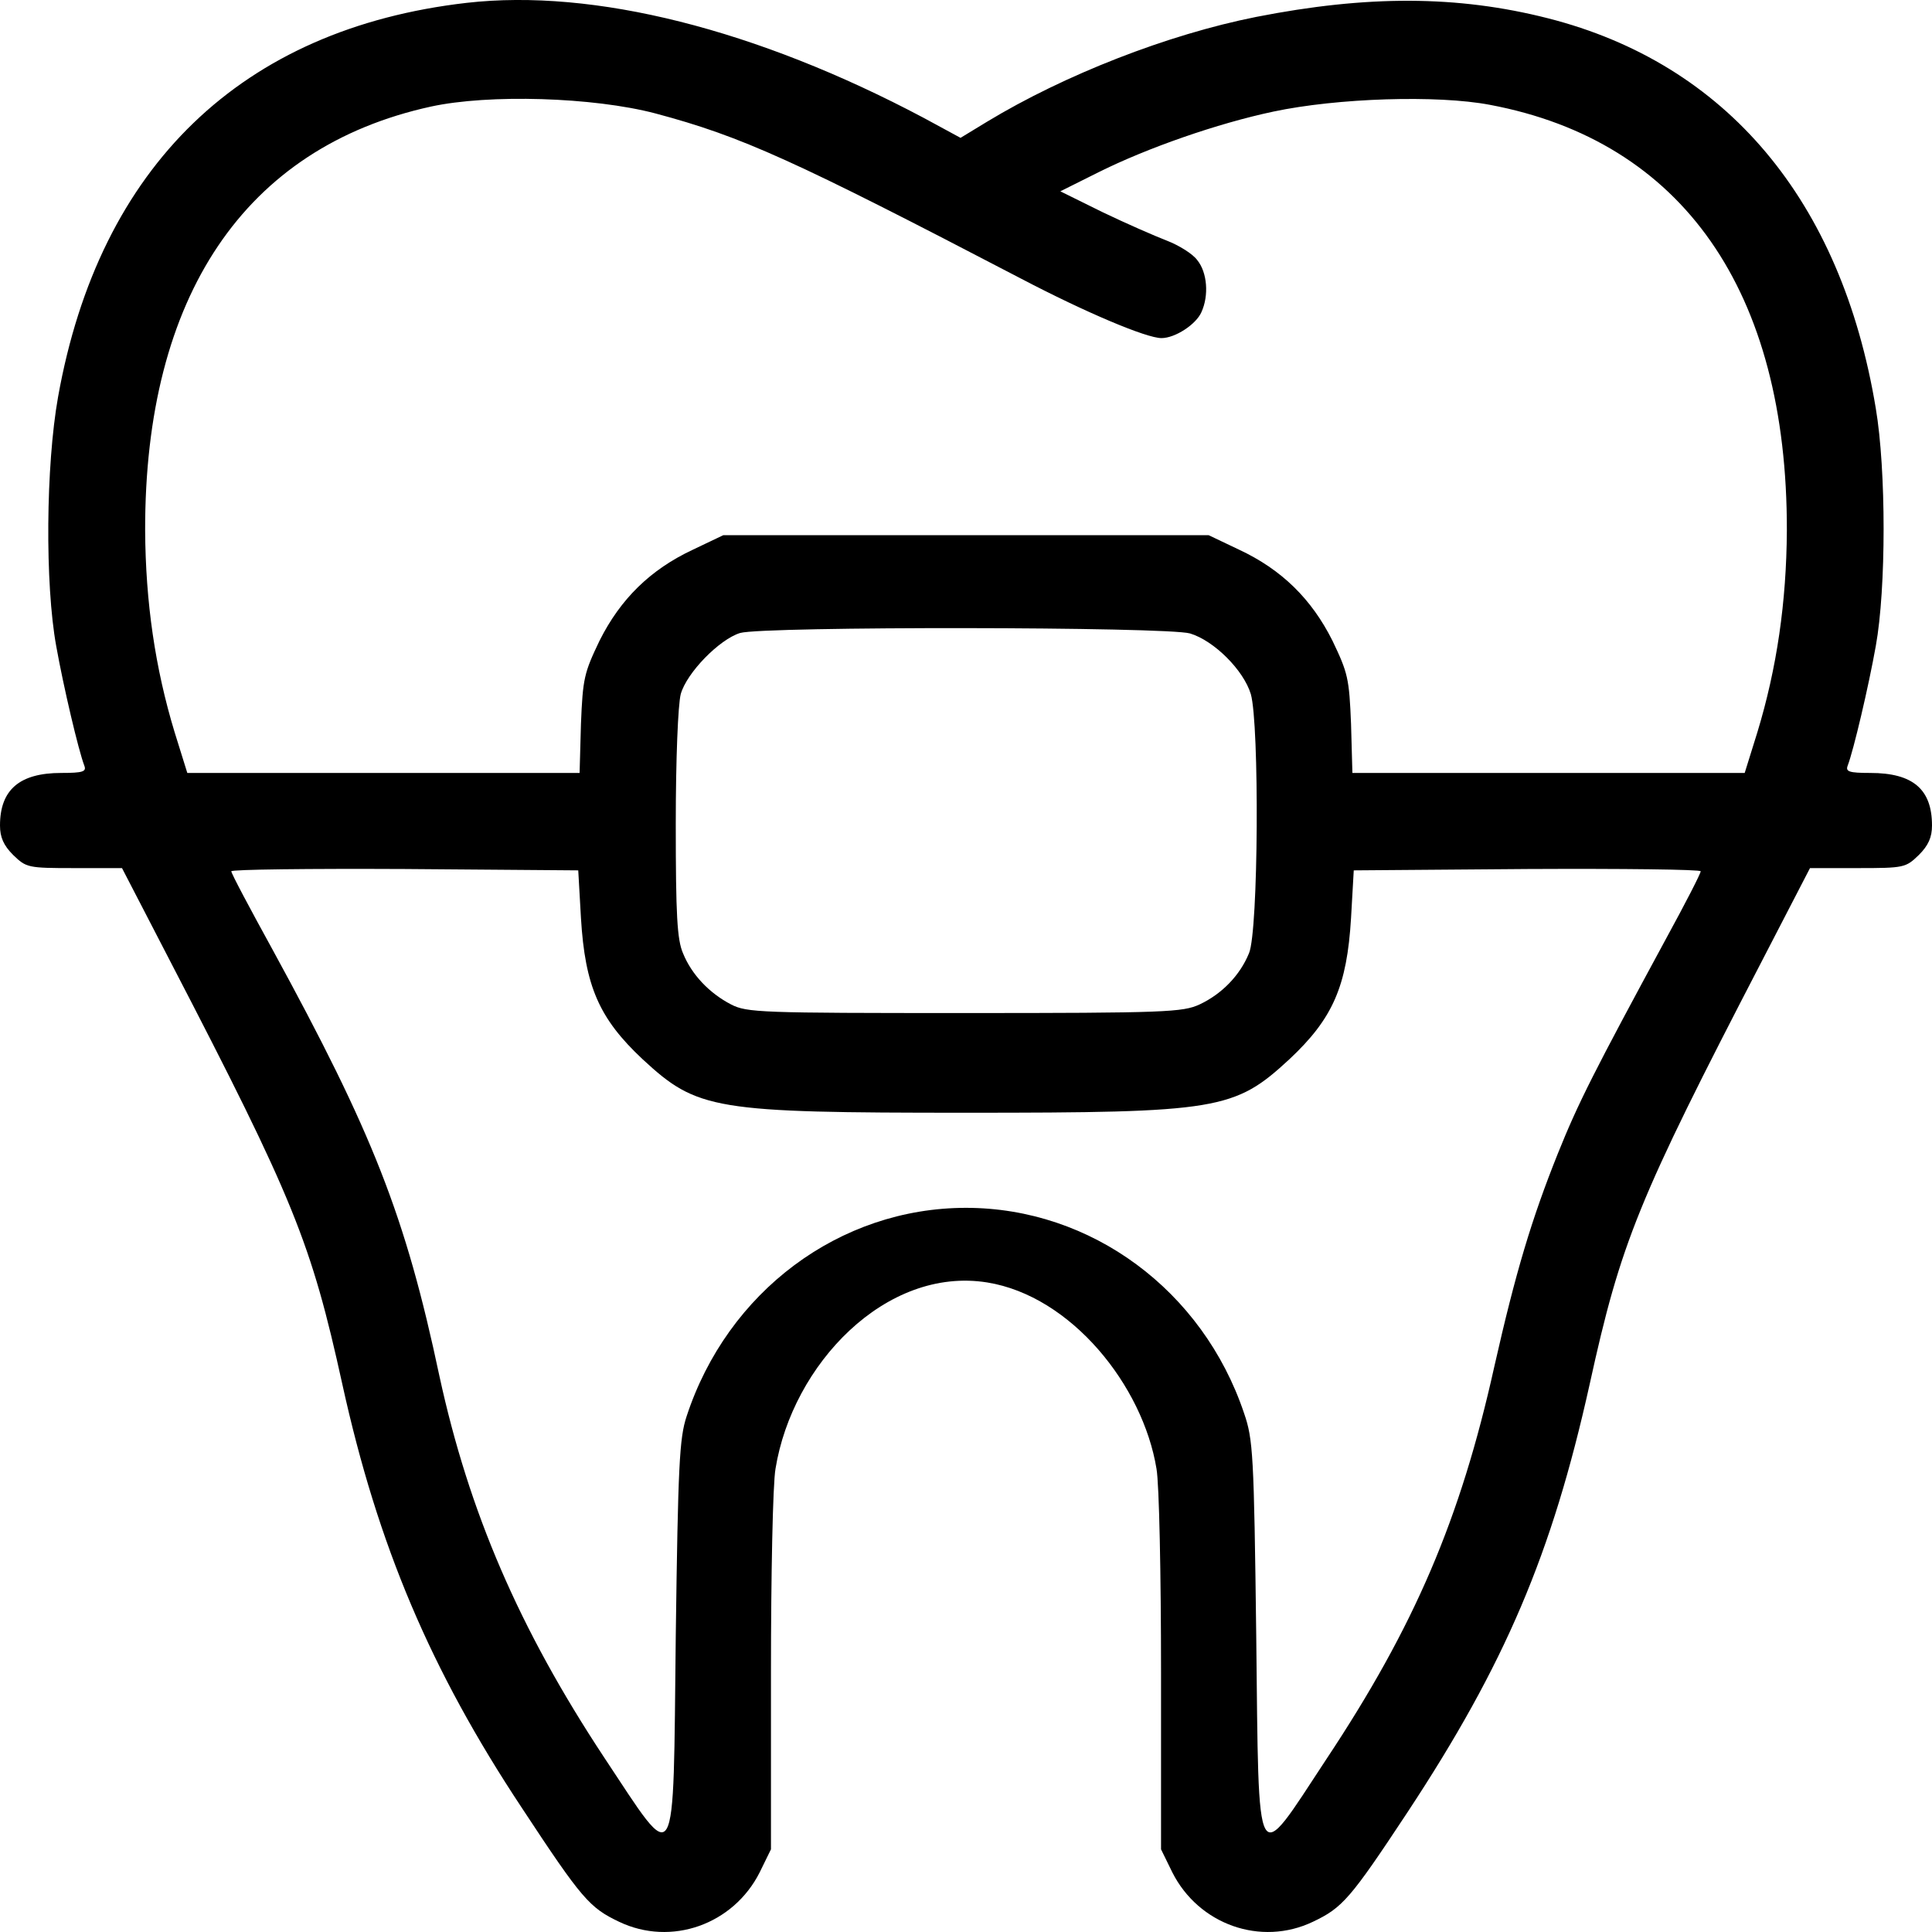 <svg width="40" height="40" viewBox="0 0 40 40" fill="none" xmlns="http://www.w3.org/2000/svg">
<path d="M9.662 0.059C5.005 0.594 2.056 3.436 1.202 8.219C0.948 9.645 0.93 12.092 1.164 13.377C1.315 14.222 1.624 15.534 1.746 15.853C1.793 15.975 1.718 16.003 1.268 16.003C0.404 16.003 0 16.351 0 17.091C0 17.335 0.075 17.504 0.272 17.701C0.545 17.964 0.573 17.973 1.54 17.973H2.526L3.531 19.915C6.085 24.838 6.441 25.72 7.089 28.665C7.822 31.994 8.911 34.574 10.807 37.434C12.047 39.319 12.207 39.498 12.817 39.788C13.897 40.304 15.183 39.845 15.728 38.766L15.962 38.288V34.63C15.962 32.613 16 30.719 16.056 30.409C16.404 28.252 18.338 26.214 20.441 26.552C22.178 26.833 23.662 28.684 23.944 30.409C24 30.719 24.038 32.613 24.038 34.63V38.288L24.272 38.766C24.817 39.845 26.103 40.304 27.183 39.788C27.793 39.498 27.953 39.319 29.136 37.528C31.164 34.452 32.132 32.173 32.911 28.665C33.559 25.711 33.916 24.838 36.469 19.915L37.474 17.973H38.46C39.427 17.973 39.455 17.964 39.728 17.701C39.925 17.504 40 17.335 40 17.091C40 16.341 39.606 16.003 38.723 16.003C38.282 16.003 38.207 15.975 38.254 15.853C38.376 15.534 38.685 14.222 38.836 13.377C39.052 12.186 39.052 9.729 38.836 8.453C38.122 4.139 35.737 1.316 32.047 0.378C30.169 -0.1 28.3 -0.1 26.009 0.35C24.169 0.716 22.038 1.551 20.441 2.517L19.887 2.854L19.127 2.442C15.662 0.603 12.291 -0.241 9.662 0.059ZM13.568 2.348C15.361 2.826 16.432 3.314 21.127 5.762C22.488 6.475 23.737 7 24.047 7C24.329 7 24.761 6.718 24.873 6.465C25.033 6.118 24.995 5.64 24.789 5.387C24.695 5.255 24.404 5.077 24.16 4.983C23.916 4.889 23.315 4.627 22.826 4.392L21.953 3.961L22.742 3.567C23.756 3.061 25.211 2.554 26.366 2.31C27.69 2.029 29.756 1.963 30.845 2.17C34.836 2.92 37.005 6.024 36.995 10.986C36.986 12.468 36.789 13.828 36.385 15.159L36.122 16.003H32.066H28L27.972 14.991C27.934 14.043 27.906 13.931 27.587 13.265C27.155 12.402 26.535 11.792 25.653 11.38L25.023 11.08H20H14.976L14.347 11.38C13.465 11.792 12.845 12.402 12.413 13.265C12.094 13.931 12.066 14.043 12.028 14.991L12 16.003H7.934H3.878L3.615 15.159C3.211 13.828 3.014 12.468 3.005 10.986C2.995 6.128 5.07 3.051 8.92 2.207C10.122 1.945 12.282 2.01 13.568 2.348ZM24.639 13.115C25.136 13.265 25.747 13.874 25.897 14.371C26.075 14.991 26.056 19.286 25.859 19.736C25.671 20.196 25.296 20.58 24.836 20.796C24.488 20.956 24.141 20.974 19.972 20.974C15.737 20.974 15.465 20.965 15.136 20.796C14.685 20.562 14.319 20.177 14.141 19.736C14.019 19.455 13.991 18.948 13.991 17.063C13.991 15.703 14.038 14.587 14.094 14.371C14.216 13.931 14.892 13.237 15.324 13.105C15.812 12.965 24.16 12.974 24.639 13.115ZM12.028 19.005C12.113 20.421 12.404 21.087 13.305 21.931C14.441 22.981 14.77 23.038 20 23.038C25.23 23.038 25.559 22.981 26.695 21.931C27.596 21.087 27.887 20.421 27.972 19.005L28.028 18.02L31.624 17.992C33.596 17.982 35.211 18.001 35.211 18.039C35.211 18.086 34.892 18.705 34.498 19.427C33.005 22.184 32.676 22.831 32.254 23.882C31.709 25.242 31.38 26.339 30.939 28.29C30.235 31.46 29.286 33.673 27.455 36.431C25.972 38.682 26.066 38.85 26.009 33.87C25.962 30.1 25.944 29.8 25.756 29.256C24.901 26.714 22.591 25.007 20 25.007C17.38 25.007 15.061 26.742 14.216 29.322C14.066 29.772 14.038 30.334 13.991 33.87C13.934 38.86 14.038 38.691 12.507 36.384C10.742 33.711 9.709 31.3 9.099 28.496C8.394 25.167 7.718 23.46 5.643 19.661C5.174 18.808 4.789 18.086 4.789 18.039C4.789 18.001 6.404 17.982 8.385 17.992L11.972 18.02L12.028 19.005Z" fill="currentColor"/>
</svg>
